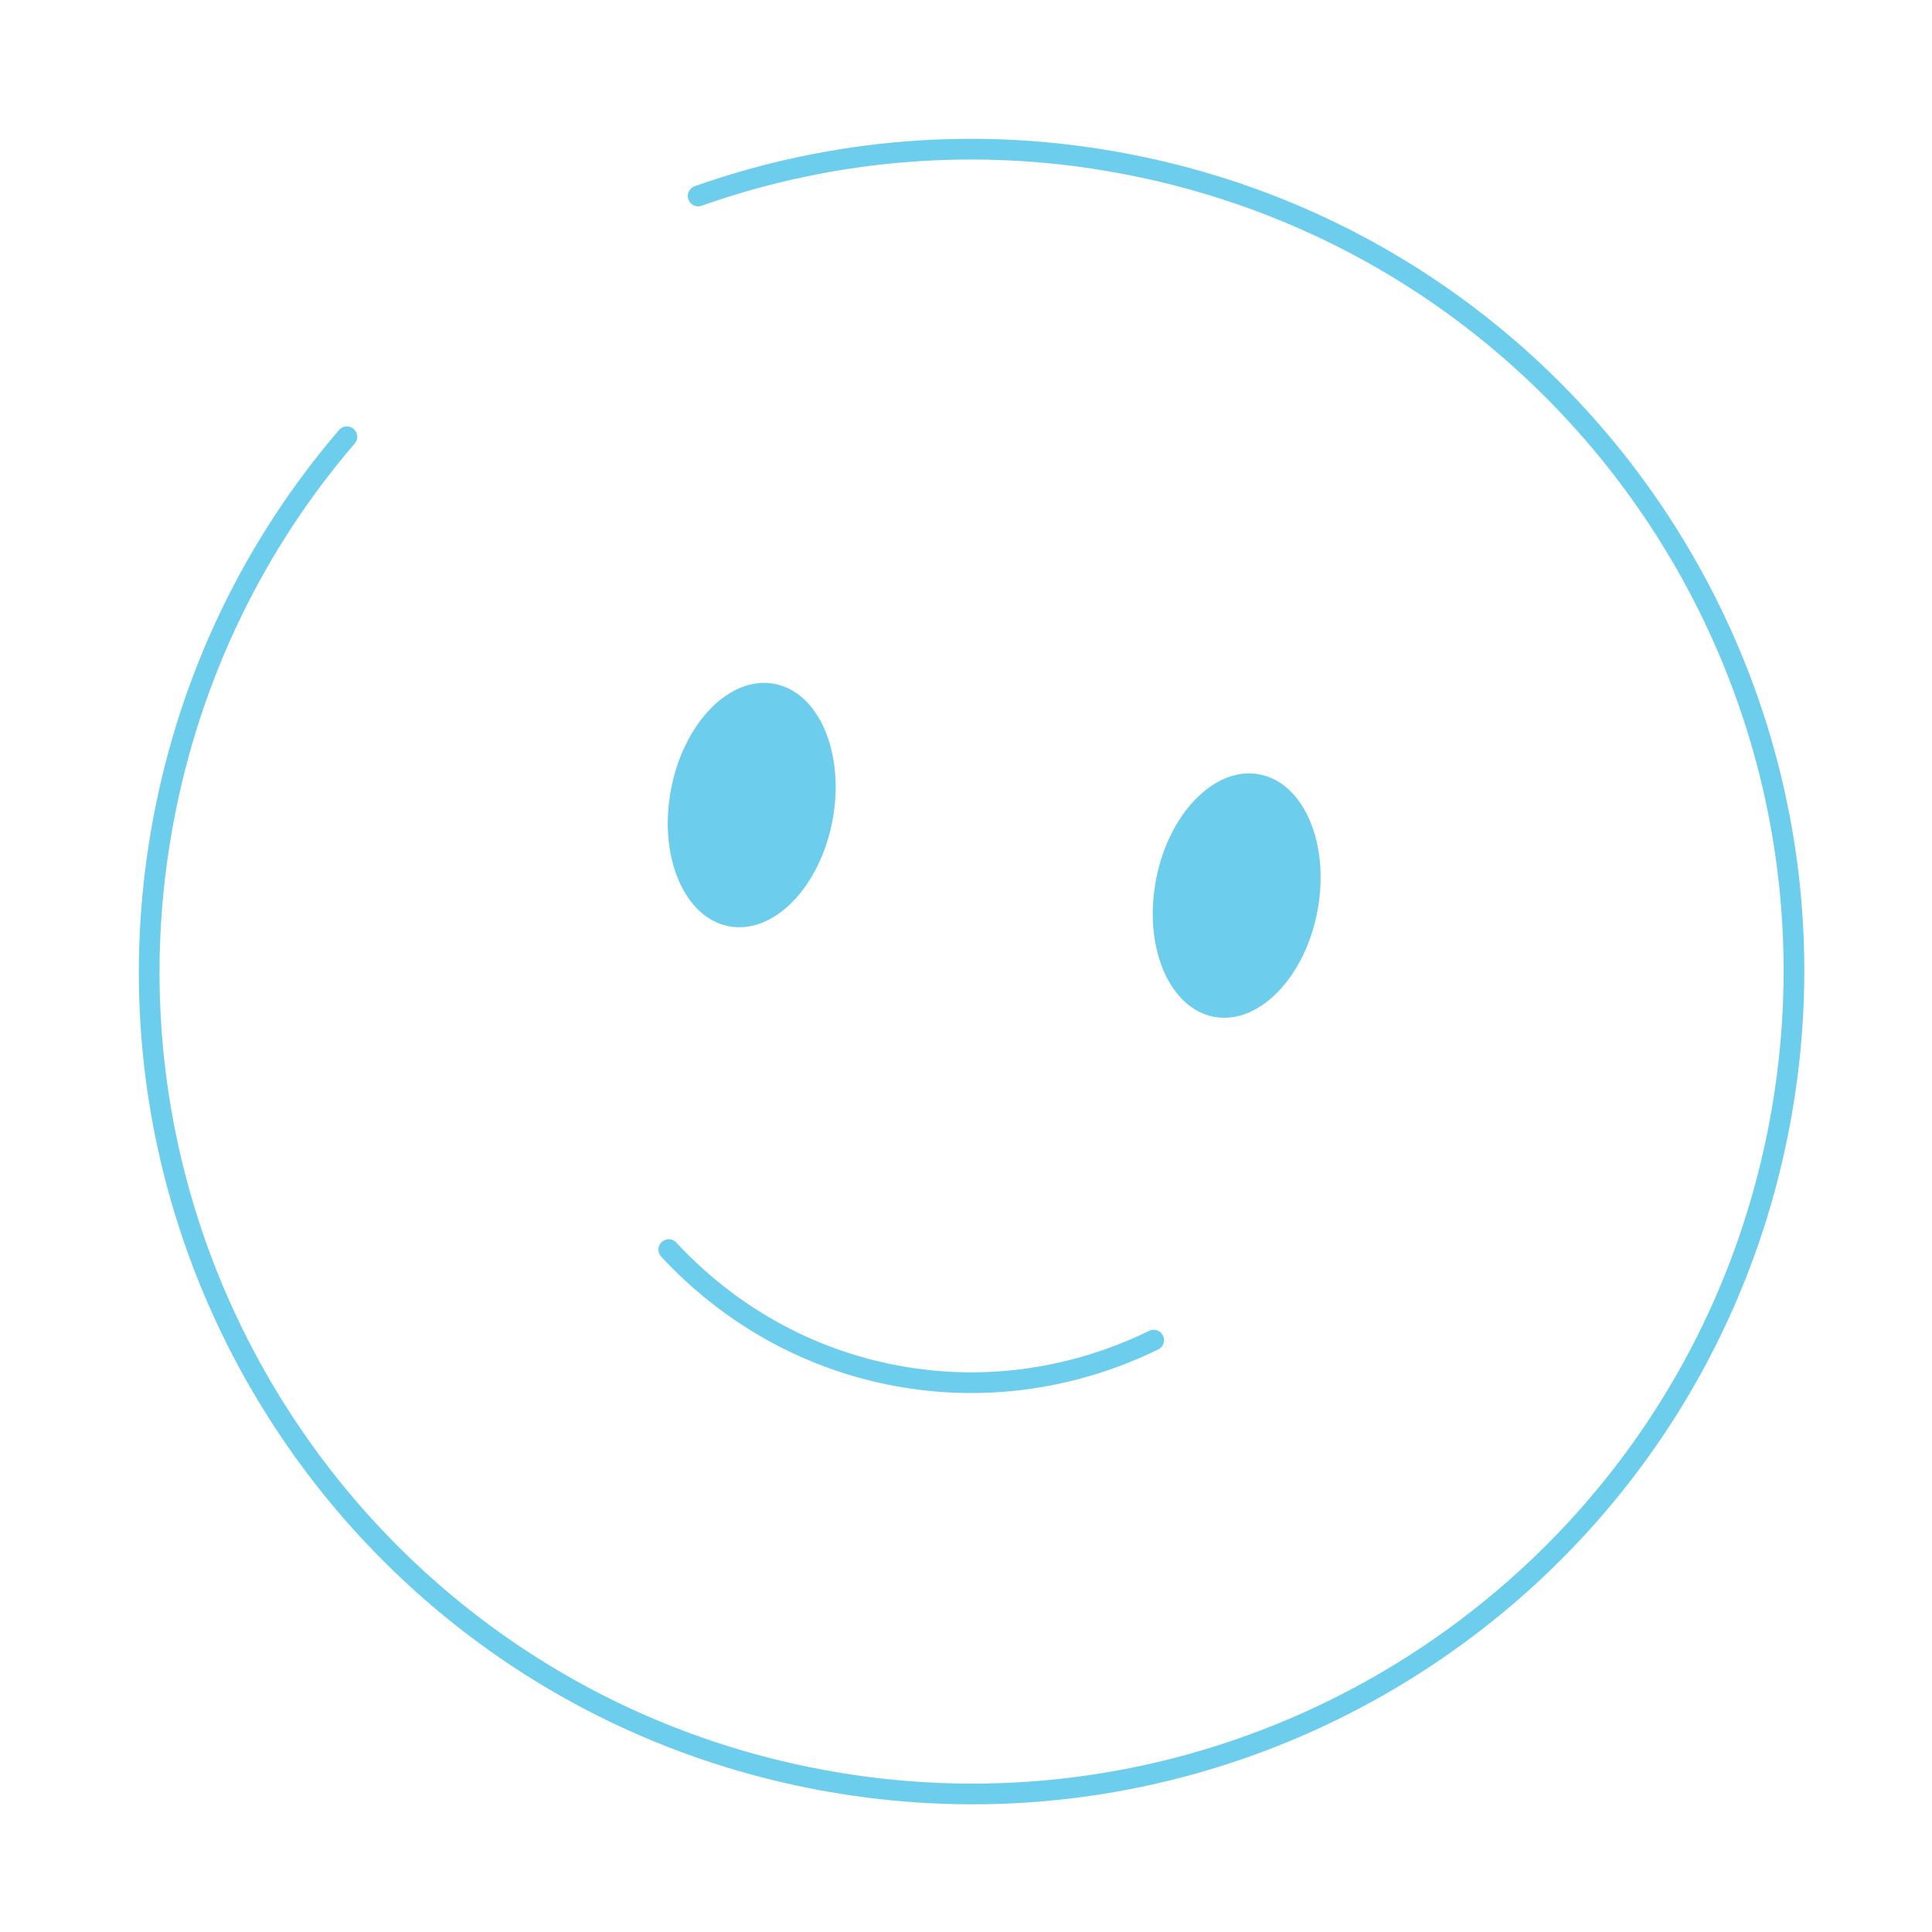 <svg width="140" height="140" viewBox="0 0 140 140" fill="none" xmlns="http://www.w3.org/2000/svg">
<path d="M48.46 90.552C52.749 95.172 58.407 98.47 64.938 99.689C71.468 100.908 77.935 99.873 83.602 97.112" stroke="#6DCDEC" stroke-width="1.5" stroke-linecap="round"/>
<path d="M95.472 65.991C94.567 70.841 91.208 74.287 87.975 73.683C84.742 73.08 82.853 68.654 83.758 63.804C84.663 58.955 88.022 55.509 91.255 56.112C94.488 56.715 96.377 61.141 95.472 65.991Z" fill="#6DCDEC"/>
<path d="M52.832 67.124C56.067 67.728 59.424 64.284 60.329 59.432C61.235 54.58 59.347 50.157 56.112 49.553C52.877 48.949 49.521 52.393 48.615 57.245C47.709 62.097 49.598 66.52 52.832 67.124Z" fill="#6DCDEC"/>
<path d="M50.588 14.203C60.449 10.716 71.057 9.898 81.336 11.833C113.685 17.87 135.013 48.987 128.975 81.336C122.937 113.685 91.82 135.013 59.472 128.975C27.123 122.937 5.795 91.82 11.833 59.472C13.823 48.806 18.544 39.328 25.136 31.649" stroke="#6DCDEC" stroke-width="1.5" stroke-linecap="round"/>
</svg>
